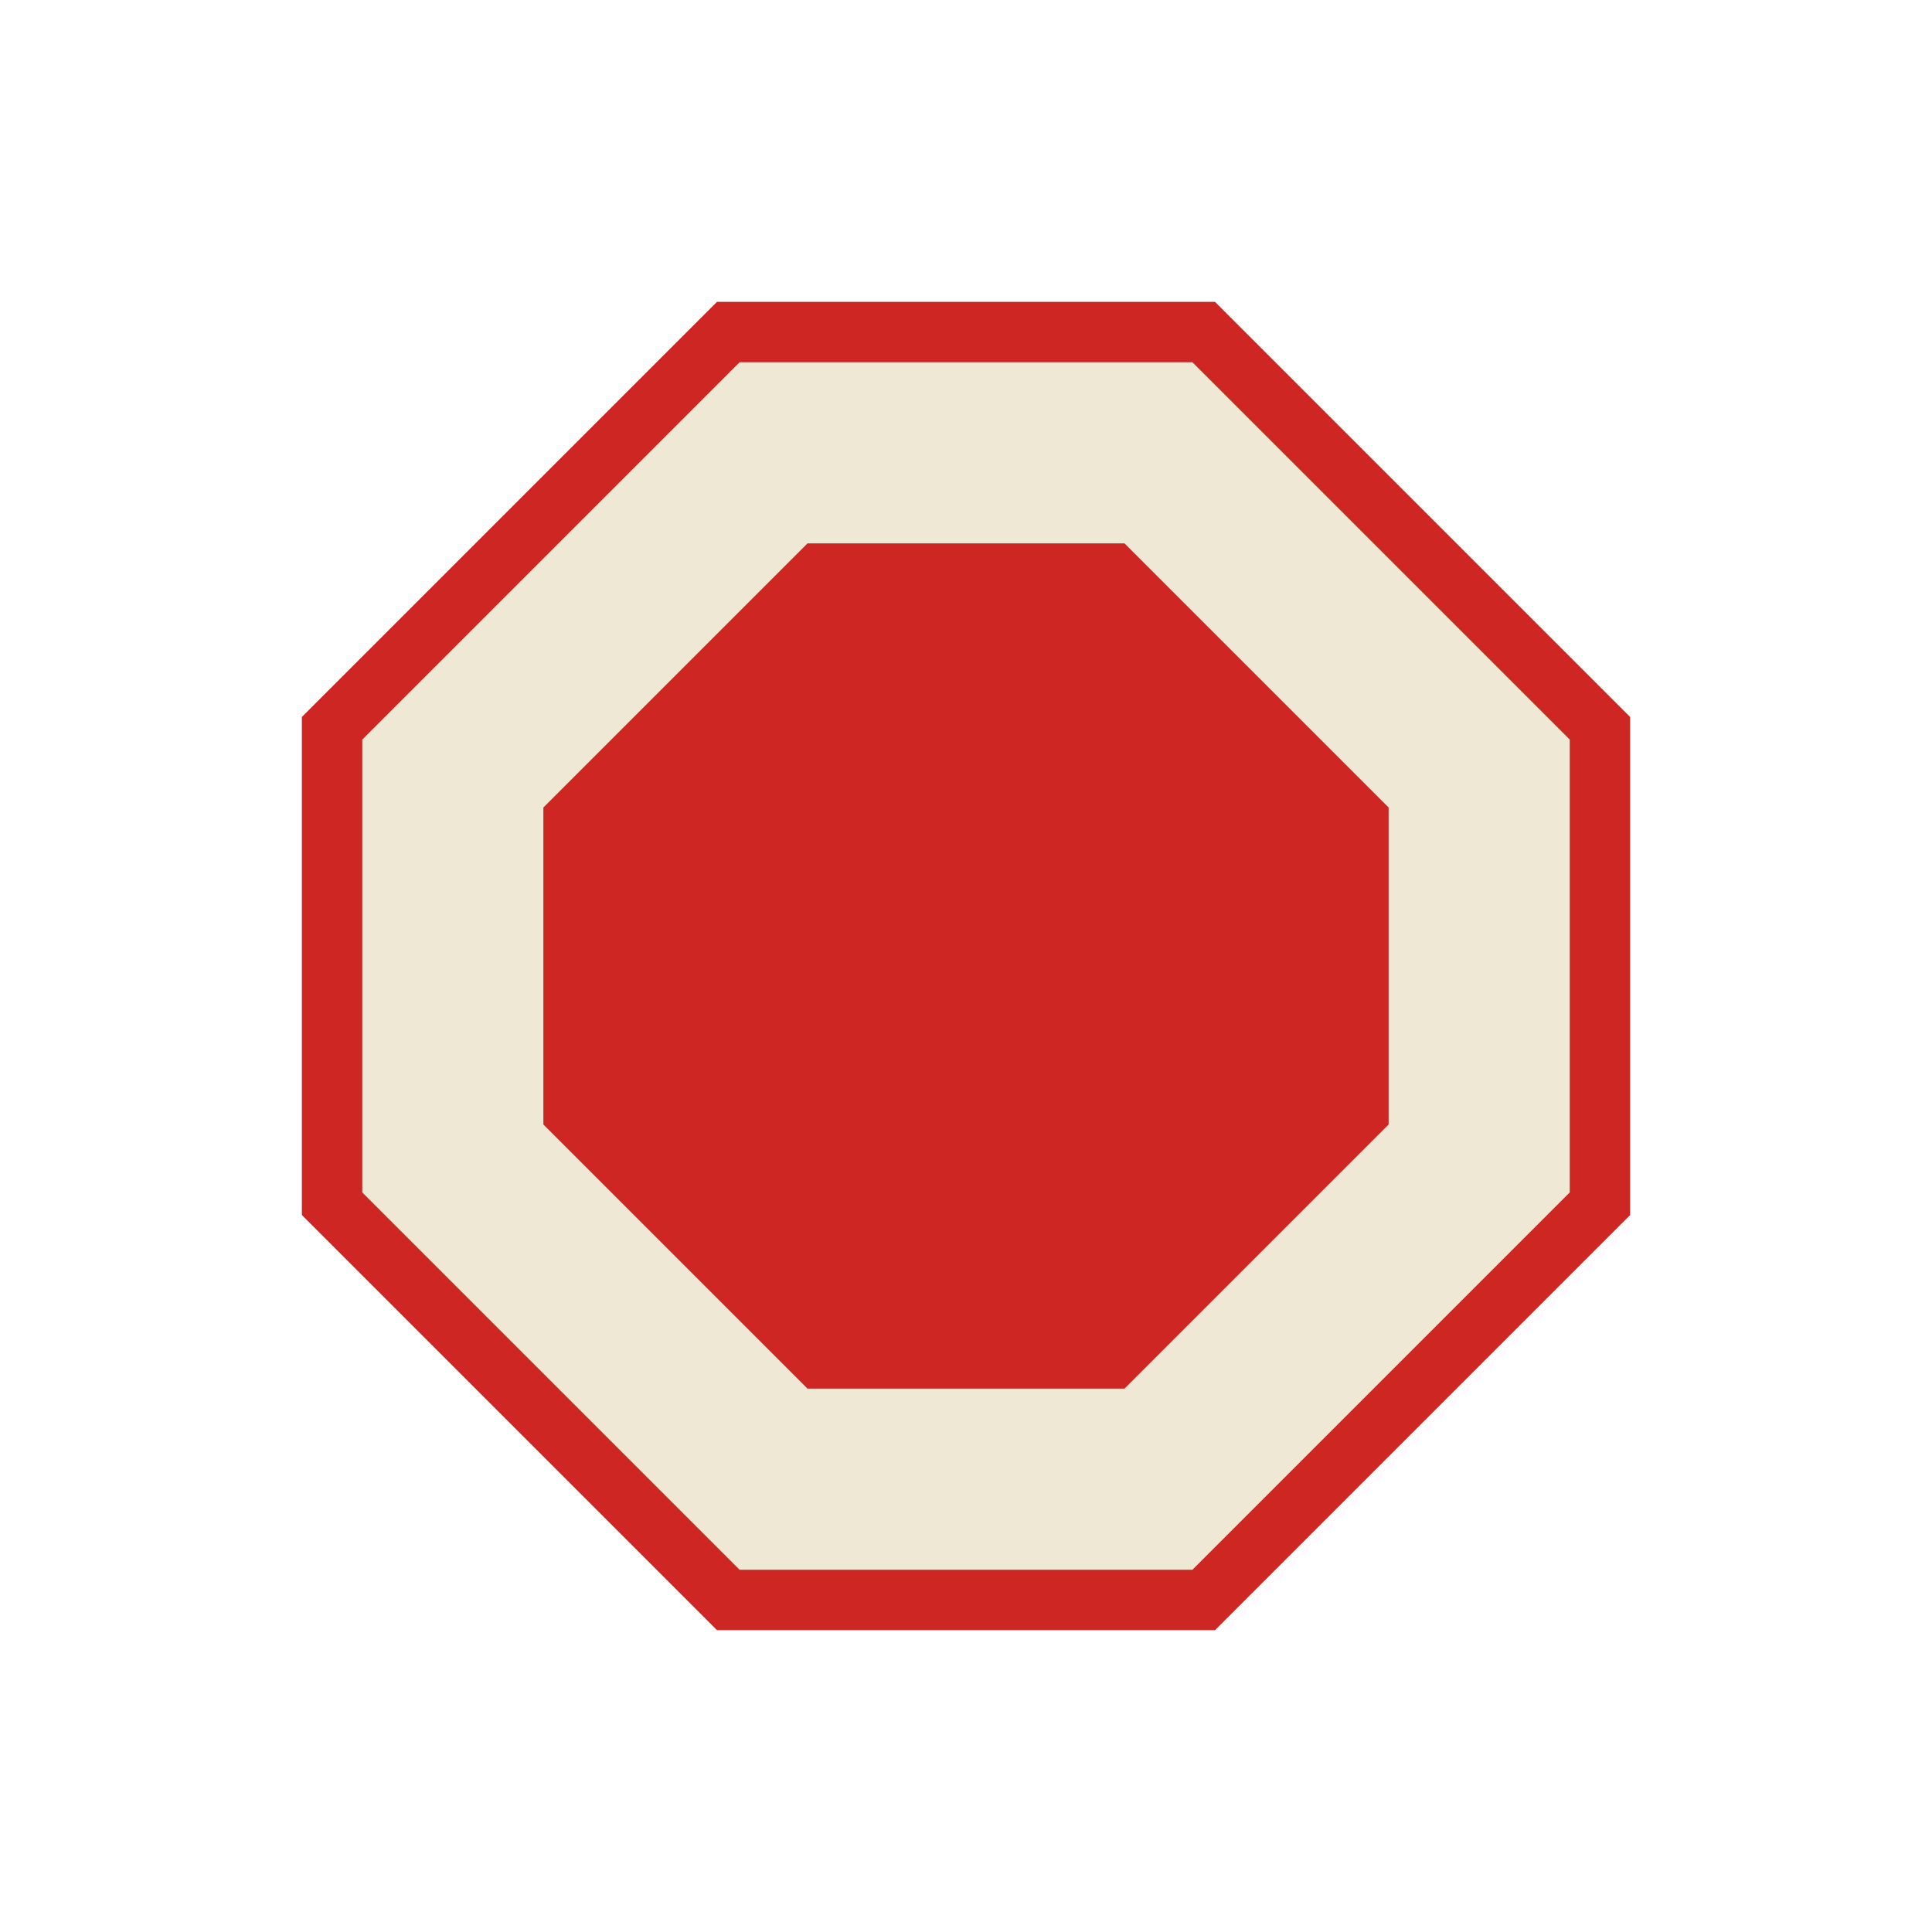 <?xml version="1.0" encoding="UTF-8" standalone="no"?>
<svg
   xmlns:dc="http://purl.org/dc/elements/1.1/"
   xmlns:cc="http://creativecommons.org/ns#"
   xmlns:rdf="http://www.w3.org/1999/02/22-rdf-syntax-ns#"
   xmlns:svg="http://www.w3.org/2000/svg"
   xmlns="http://www.w3.org/2000/svg"
   xmlns:sodipodi="http://sodipodi.sourceforge.net/DTD/sodipodi-0.dtd"
   xmlns:inkscape="http://www.inkscape.org/namespaces/inkscape"
   width="32"
   height="32"
   viewBox="0 0 32 32"
   id="svg2"
   version="1.1"
   inkscape:version="0.48.4 r9939"
   sodipodi:docname="mail-mark-junk.svg">
  <defs
     id="defs16" />
  <sodipodi:namedview
     pagecolor="#ffffff"
     bordercolor="#666666"
     borderopacity="1"
     objecttolerance="10"
     gridtolerance="10"
     guidetolerance="10"
     inkscape:pageopacity="0"
     inkscape:pageshadow="2"
     inkscape:window-width="1366"
     inkscape:window-height="704"
     id="namedview14"
     showgrid="true"
     inkscape:zoom="20.85965"
     inkscape:cx="16"
     inkscape:cy="16"
     inkscape:window-x="0"
     inkscape:window-y="27"
     inkscape:window-maximized="1"
     inkscape:current-layer="svg2">
    <inkscape:grid
       type="xygrid"
       id="grid3006" />
  </sodipodi:namedview>
  <path
     style="fill:#cd2623;fill-opacity:1;stroke:none"
     d="m 11.875,5 8.25,0 6.875,6.875 0,8.25 -6.875,6.875 -8.25,0 -6.875,-6.875 0,-8.25 z"
     id="path3001"
     inkscape:connector-curvature="0" />
  <path
     style="fill:#eee8d5;stroke:none"
     d="m 12.25,6 7.5,0 L 26,12.25 l 0,7.5 -6.25,6.25 -7.5,0 -6.25,-6.25 0,-7.5 z"
     id="path3001-0"
     inkscape:connector-curvature="0" />
  <path
     style="fill:#cd2623;fill-opacity:1;stroke:none"
     d="m 13.375,9 5.25,0 L 23,13.375 l 0,5.25 -4.375,4.375 -5.25,0 -4.375,-4.375 0,-5.25 z"
     id="path3001-6"
     inkscape:connector-curvature="0" />
</svg>
